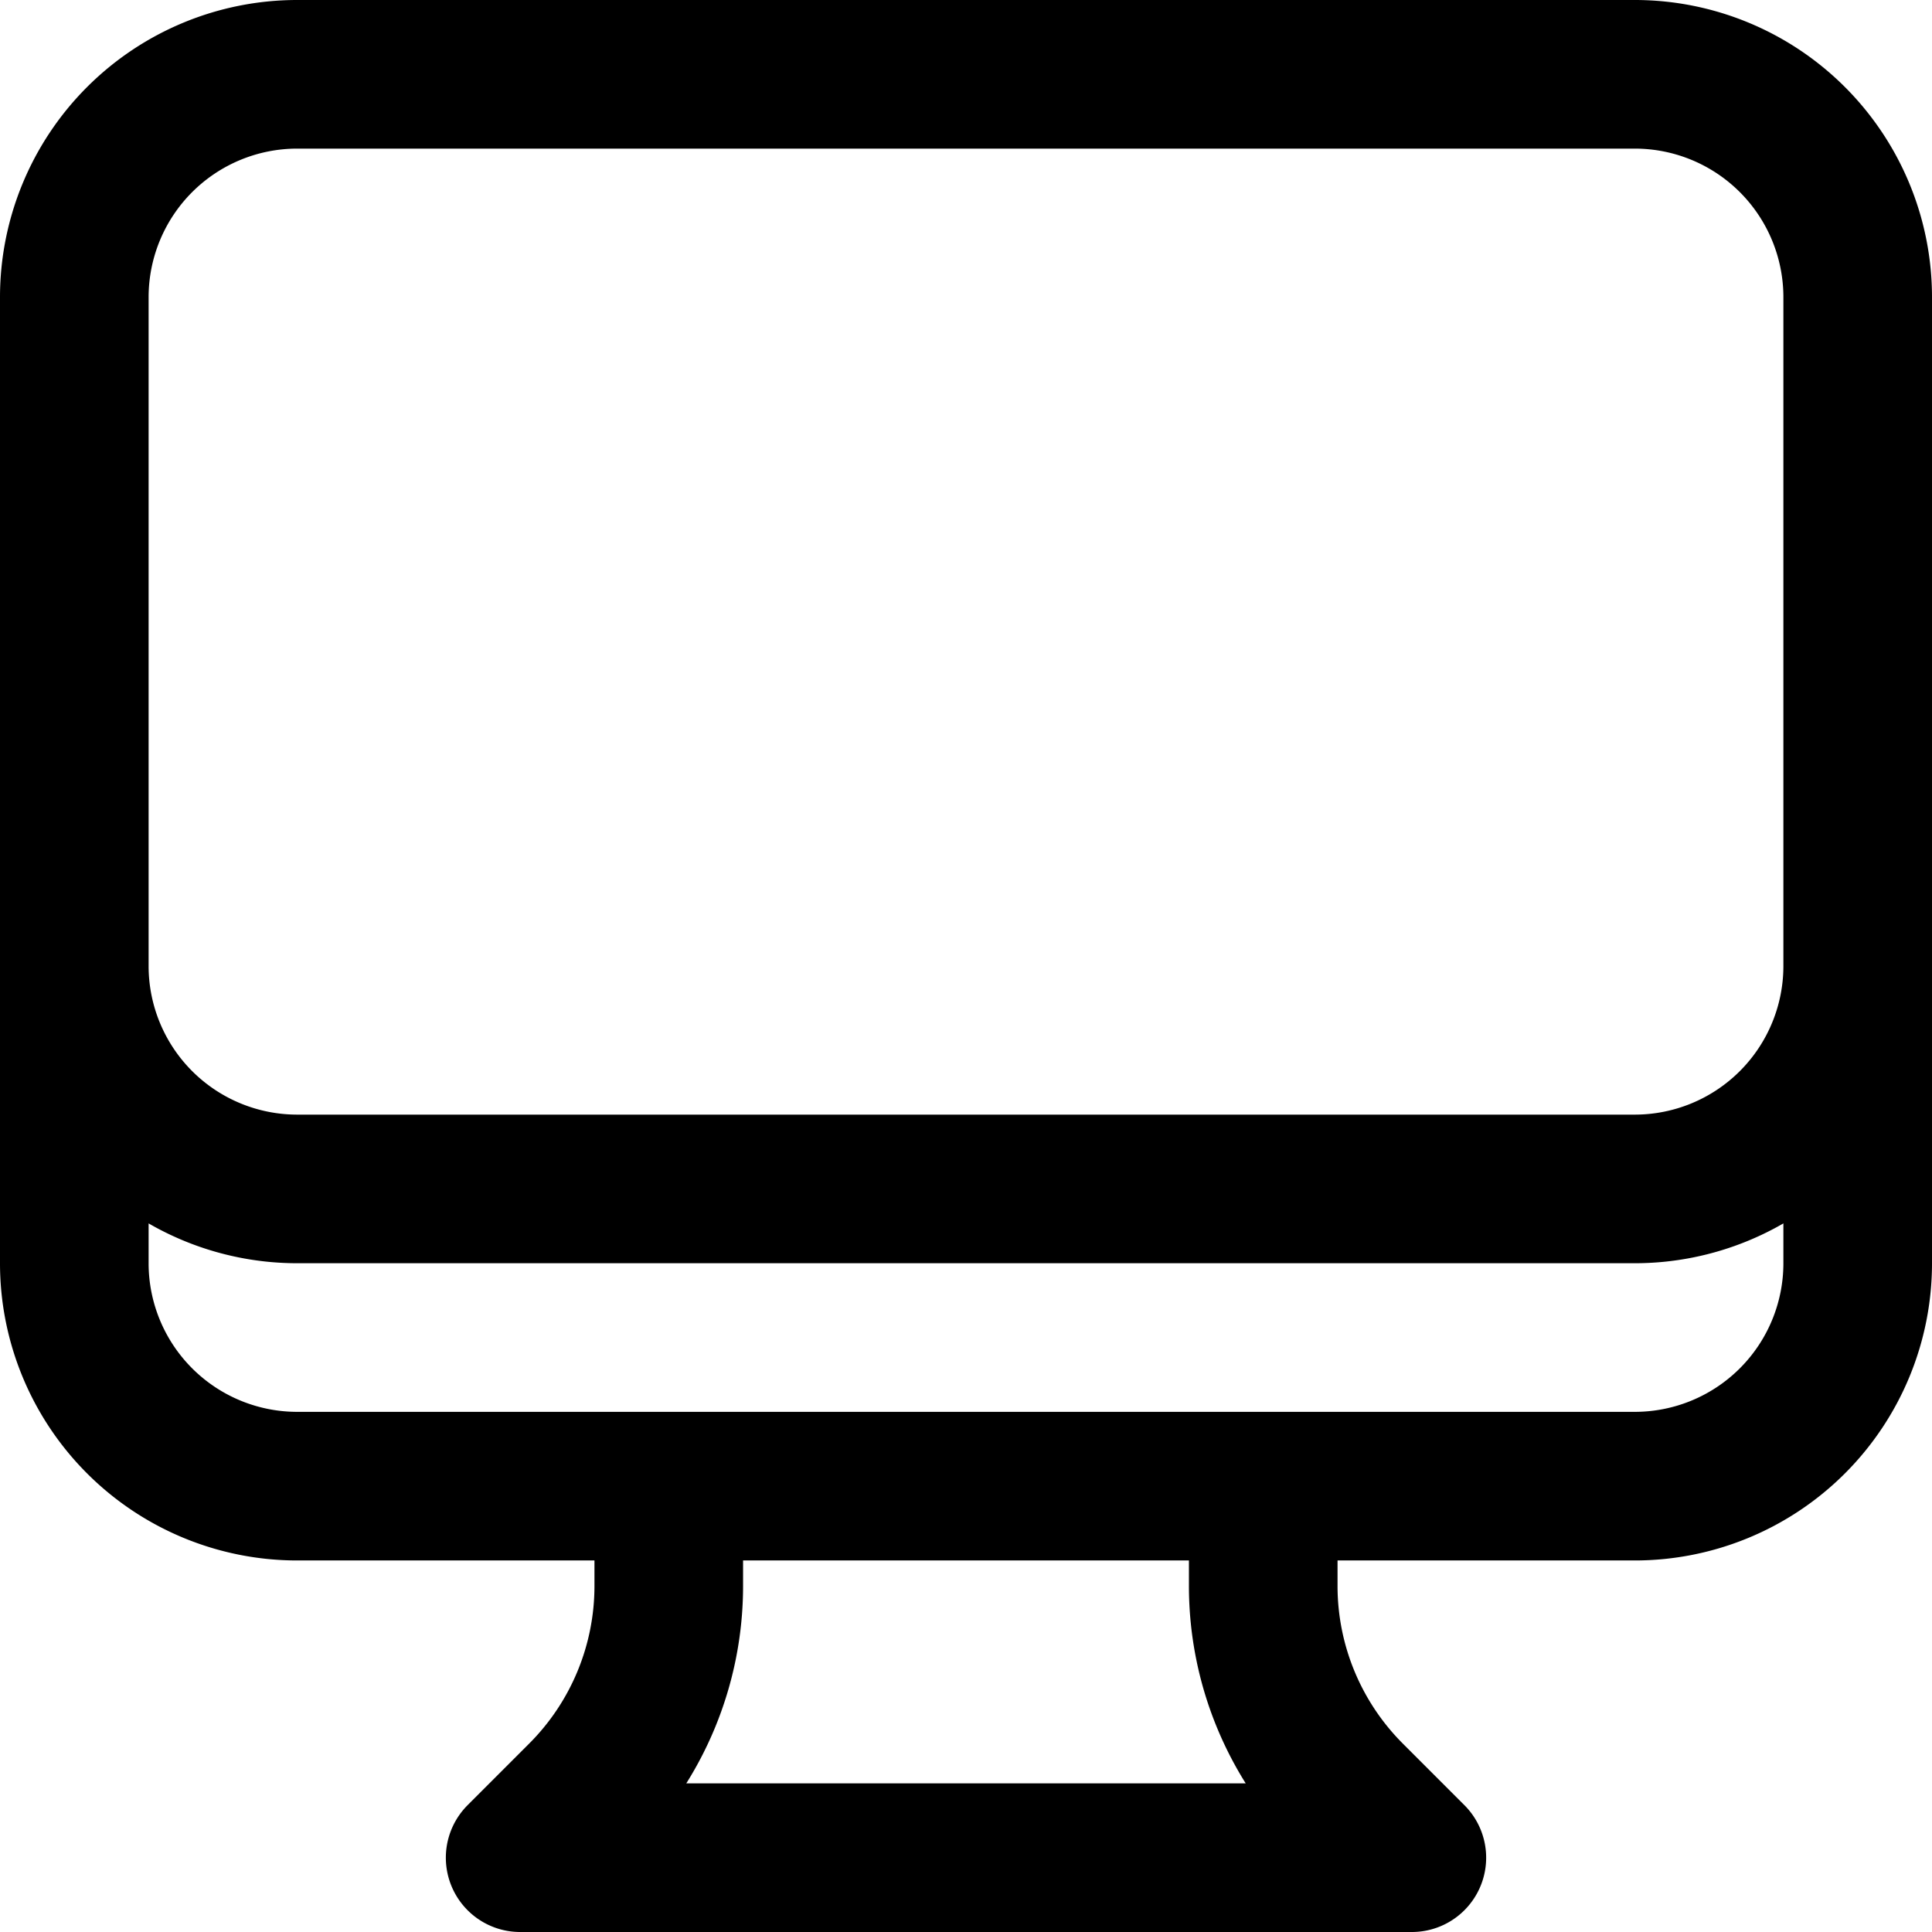 <?xml version="1.0" encoding="UTF-8" standalone="no"?>
<svg
   xmlns:dc="http://purl.org/dc/elements/1.1/"
   xmlns:cc="http://creativecommons.org/ns#"
   xmlns:rdf="http://www.w3.org/1999/02/22-rdf-syntax-ns#"
   xmlns:svg="http://www.w3.org/2000/svg"
   xmlns="http://www.w3.org/2000/svg"
   xmlns:sodipodi="http://sodipodi.sourceforge.net/DTD/sodipodi-0.dtd"
   xmlns:inkscape="http://www.inkscape.org/namespaces/inkscape"
   viewBox="0 0 19.5 19.5"
   class="w-6 h-6"
   version="1.1"
   id="svg4"
   sodipodi:docname="computer.svg"
   width="19.5"
   height="19.5"
   style="fill:none;stroke:currentColor;stroke-width:1.5"
   inkscape:version="0.92.4 (5da689c313, 2019-01-14)"
   inkscape:export-filename="C:\Users\N\Desktop\pr\static\images\icons\computer.png"
   inkscape:export-xdpi="1200"
   inkscape:export-ydpi="1200">
  <defs
     id="defs8" />
  <sodipodi:namedview
     pagecolor="#ffffff"
     bordercolor="#666666"
     borderopacity="1"
     objecttolerance="10"
     gridtolerance="10"
     guidetolerance="10"
     inkscape:pageopacity="0"
     inkscape:pageshadow="2"
     inkscape:window-width="1920"
     inkscape:window-height="986"
     id="namedview6"
     showgrid="false"
     fit-margin-top="0"
     fit-margin-left="0"
     fit-margin-right="0"
     fit-margin-bottom="0"
     inkscape:zoom="9.8333333"
     inkscape:cx="-26.14823"
     inkscape:cy="9.75"
     inkscape:window-x="-11"
     inkscape:window-y="-11"
     inkscape:window-maximized="1"
     inkscape:current-layer="svg4"
     showguides="false" />
  <path
     d="m 6.75,15 v 1.007 a 3,3 0 0 1 -0.879,2.122 l -0.621,0.621 h 9 l -0.621,-0.621 a 3,3 0 0 1 -0.879,-2.122 V 15 m 6,-12 v 9.75 a 2.25,2.25 0 0 1 -2.25,2.25 h -13.5 a 2.25,2.25 0 0 1 -2.25,-2.25 V 3 m 18,0 a 2.25,2.25 0 0 0 -2.25,-2.25 h -13.5 a 2.25,2.25 0 0 0 -2.25,2.25 m 18,0 v 6.75 a 2.25,2.25 0 0 1 -2.25,2.25 h -13.5 a 2.25,2.25 0 0 1 -2.25,-2.25 V 3"
     id="path2"
     inkscape:connector-curvature="0"
     style="stroke-linecap:round;stroke-linejoin:round" />
</svg>
